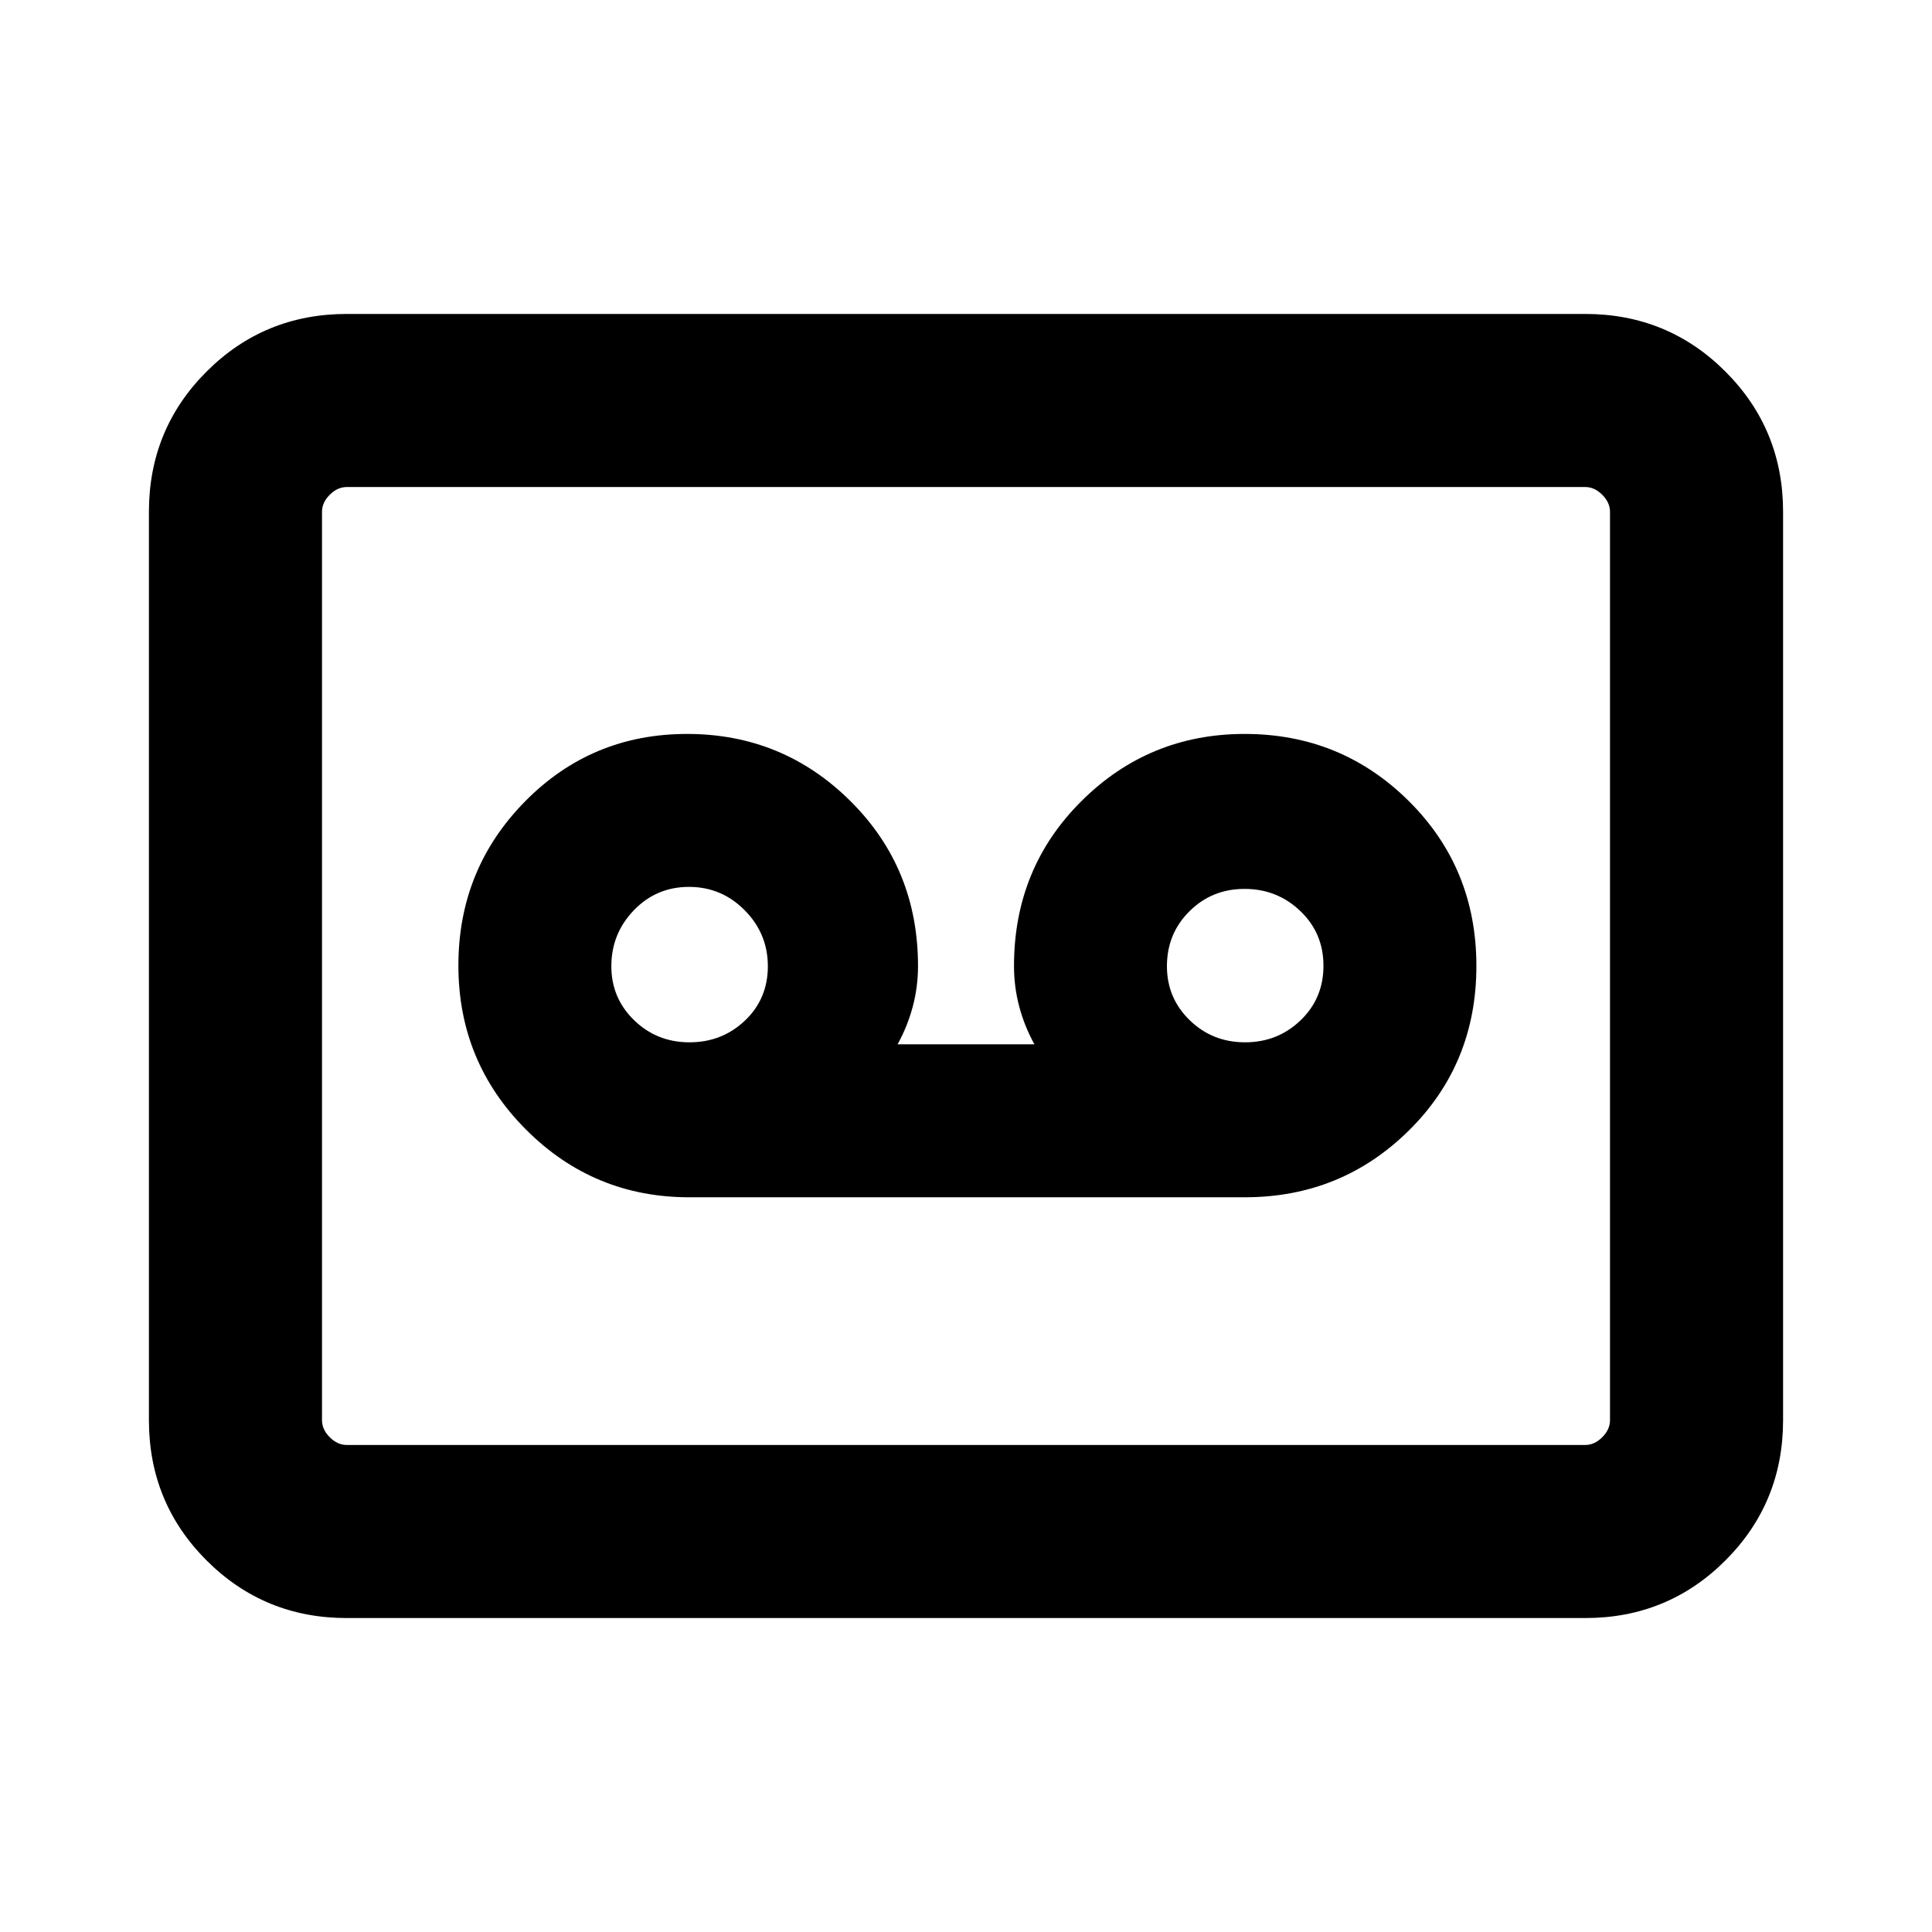 <svg xmlns="http://www.w3.org/2000/svg" height="24" viewBox="0 -960 960 960" width="24"><path d="M618.54-365.08q47.91 0 81.49-33.15 33.58-33.16 33.58-81.77t-33.59-81.96q-33.6-33.35-81.54-33.35-47.56 0-81.1 33.35-33.53 33.35-33.53 81.96 0 10.31 2.58 20.09 2.59 9.79 7.57 18.83h-68q4.98-9.04 7.57-18.83 2.58-9.78 2.58-20.09 0-48.61-33.59-81.96-33.6-33.35-81.16-33.35-47.55 0-80.59 33.61-33.04 33.61-33.04 81.46 0 47.85 33.58 81.51 33.58 33.65 81.11 33.65h276.08Zm-275.96-77q-16.19 0-27.5-10.99-11.31-10.99-11.31-26.81 0-16.2 11.18-27.81 11.19-11.62 27.39-11.62 16.2 0 27.7 11.62 11.5 11.61 11.5 27.81t-11.38 27q-11.38 10.8-27.58 10.8Zm276.08 0q-16.2 0-27.51-10.99-11.31-10.99-11.31-26.81 0-16.2 11.19-27.31 11.19-11.12 27.39-11.12 16.19 0 27.7 10.99 11.5 11 11.5 27.2T646.24-453q-11.38 10.92-27.58 10.92ZM172.31-156q-41.03 0-69.67-28.64T74-254.31v-451.38q0-41.03 28.64-69.67T172.31-804h615.38q41.03 0 69.67 28.64T886-705.69v451.38q0 41.03-28.64 69.67T787.69-156H172.31Zm0-86h615.38q4.62 0 8.46-3.85 3.85-3.84 3.85-8.46v-451.38q0-4.62-3.85-8.46-3.84-3.85-8.46-3.85H172.31q-4.62 0-8.46 3.85-3.85 3.84-3.85 8.46v451.38q0 4.62 3.85 8.46 3.84 3.85 8.46 3.85ZM160-242v-476 476Z"/></svg>